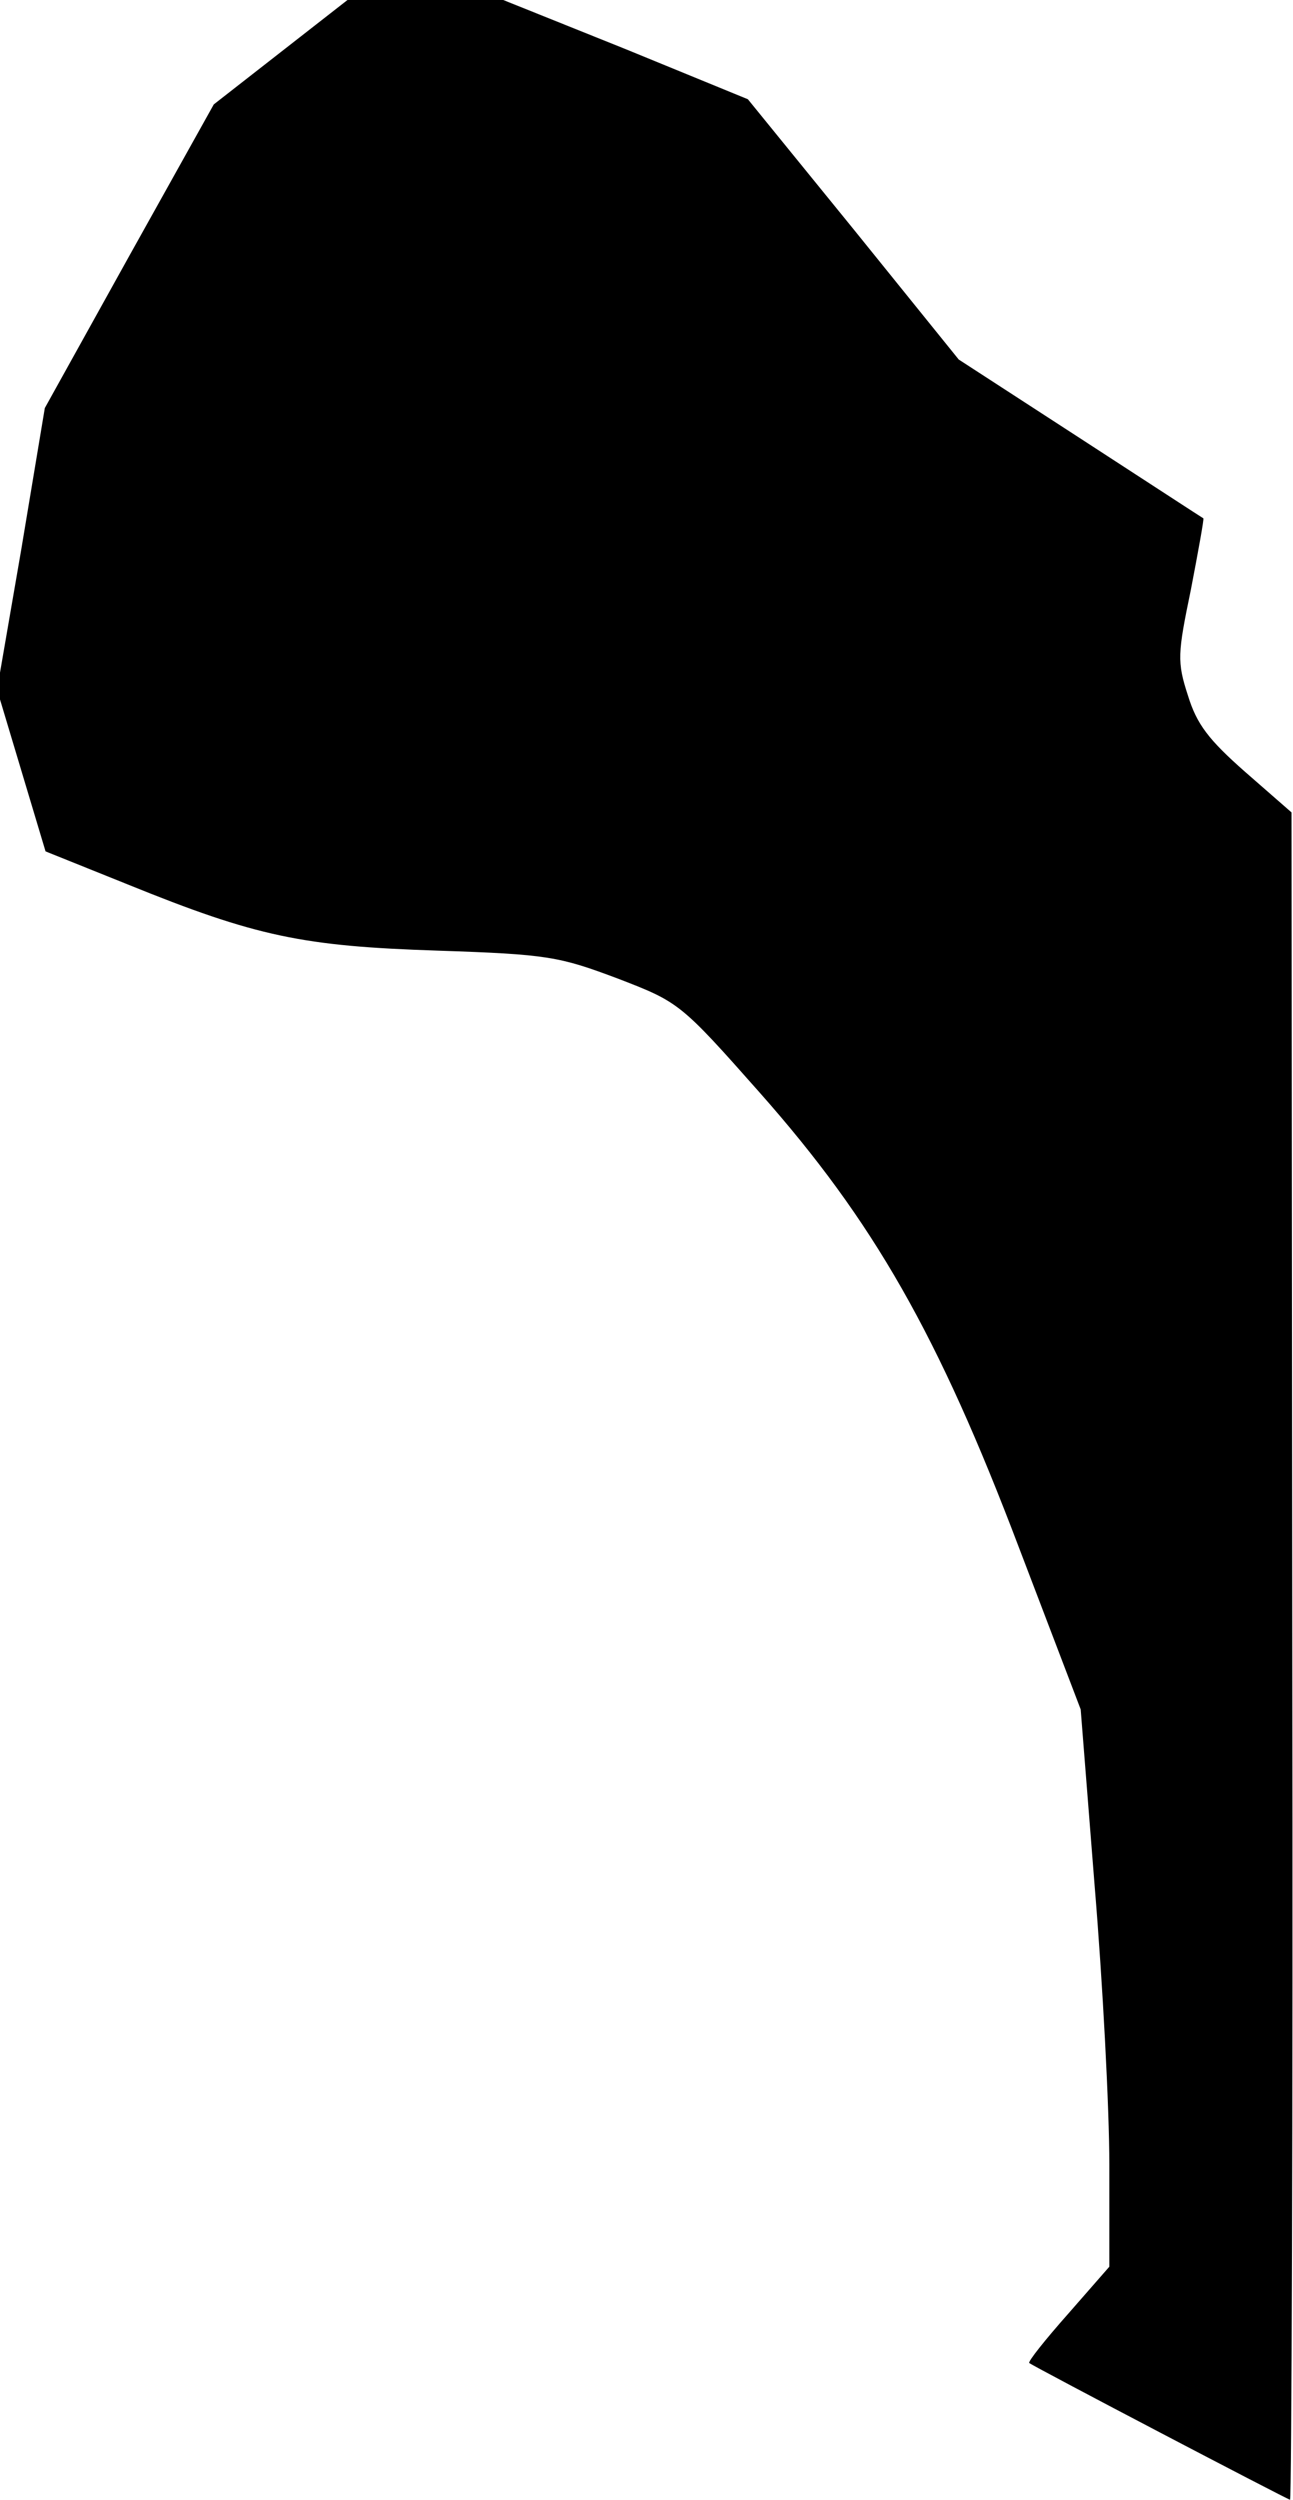 <?xml version="1.0" standalone="no"?>
<!DOCTYPE svg PUBLIC "-//W3C//DTD SVG 20010904//EN"
 "http://www.w3.org/TR/2001/REC-SVG-20010904/DTD/svg10.dtd">
<svg version="1.0" xmlns="http://www.w3.org/2000/svg"
 width="176pt" height="340pt" viewBox="0 0 176 340"
 preserveAspectRatio="xMidYMid meet">
<g transform="translate(0,340) scale(0.1,-0.1)"
fill="#000000" stroke="none">
<path fill="#000000" stroke="none" d="M382 3329 l-91 -71 -115 -206 -115
-207 -32 -192 -33 -191 33 -110 33 -110 112 -45 c175 -71 238 -84 422 -90 150
-5 165 -8 245 -38 83 -32 85 -33 193 -155 155 -175 243 -329 353 -619 l84
-220 19 -240 c11 -132 20 -303 20 -379 l0 -139 -56 -64 c-31 -35 -55 -65 -53
-67 8 -6 352 -186 355 -186 2 0 4 516 3 1148 l-1 1147 -63 55 c-50 44 -66 65
-78 104 -15 46 -14 57 4 144 10 52 18 96 17 97 -2 1 -77 50 -168 109 l-165
107 -143 177 -144 177 -166 68 -167 67 -106 0 -106 0 -91 -71z"/>
</g>
</svg>
